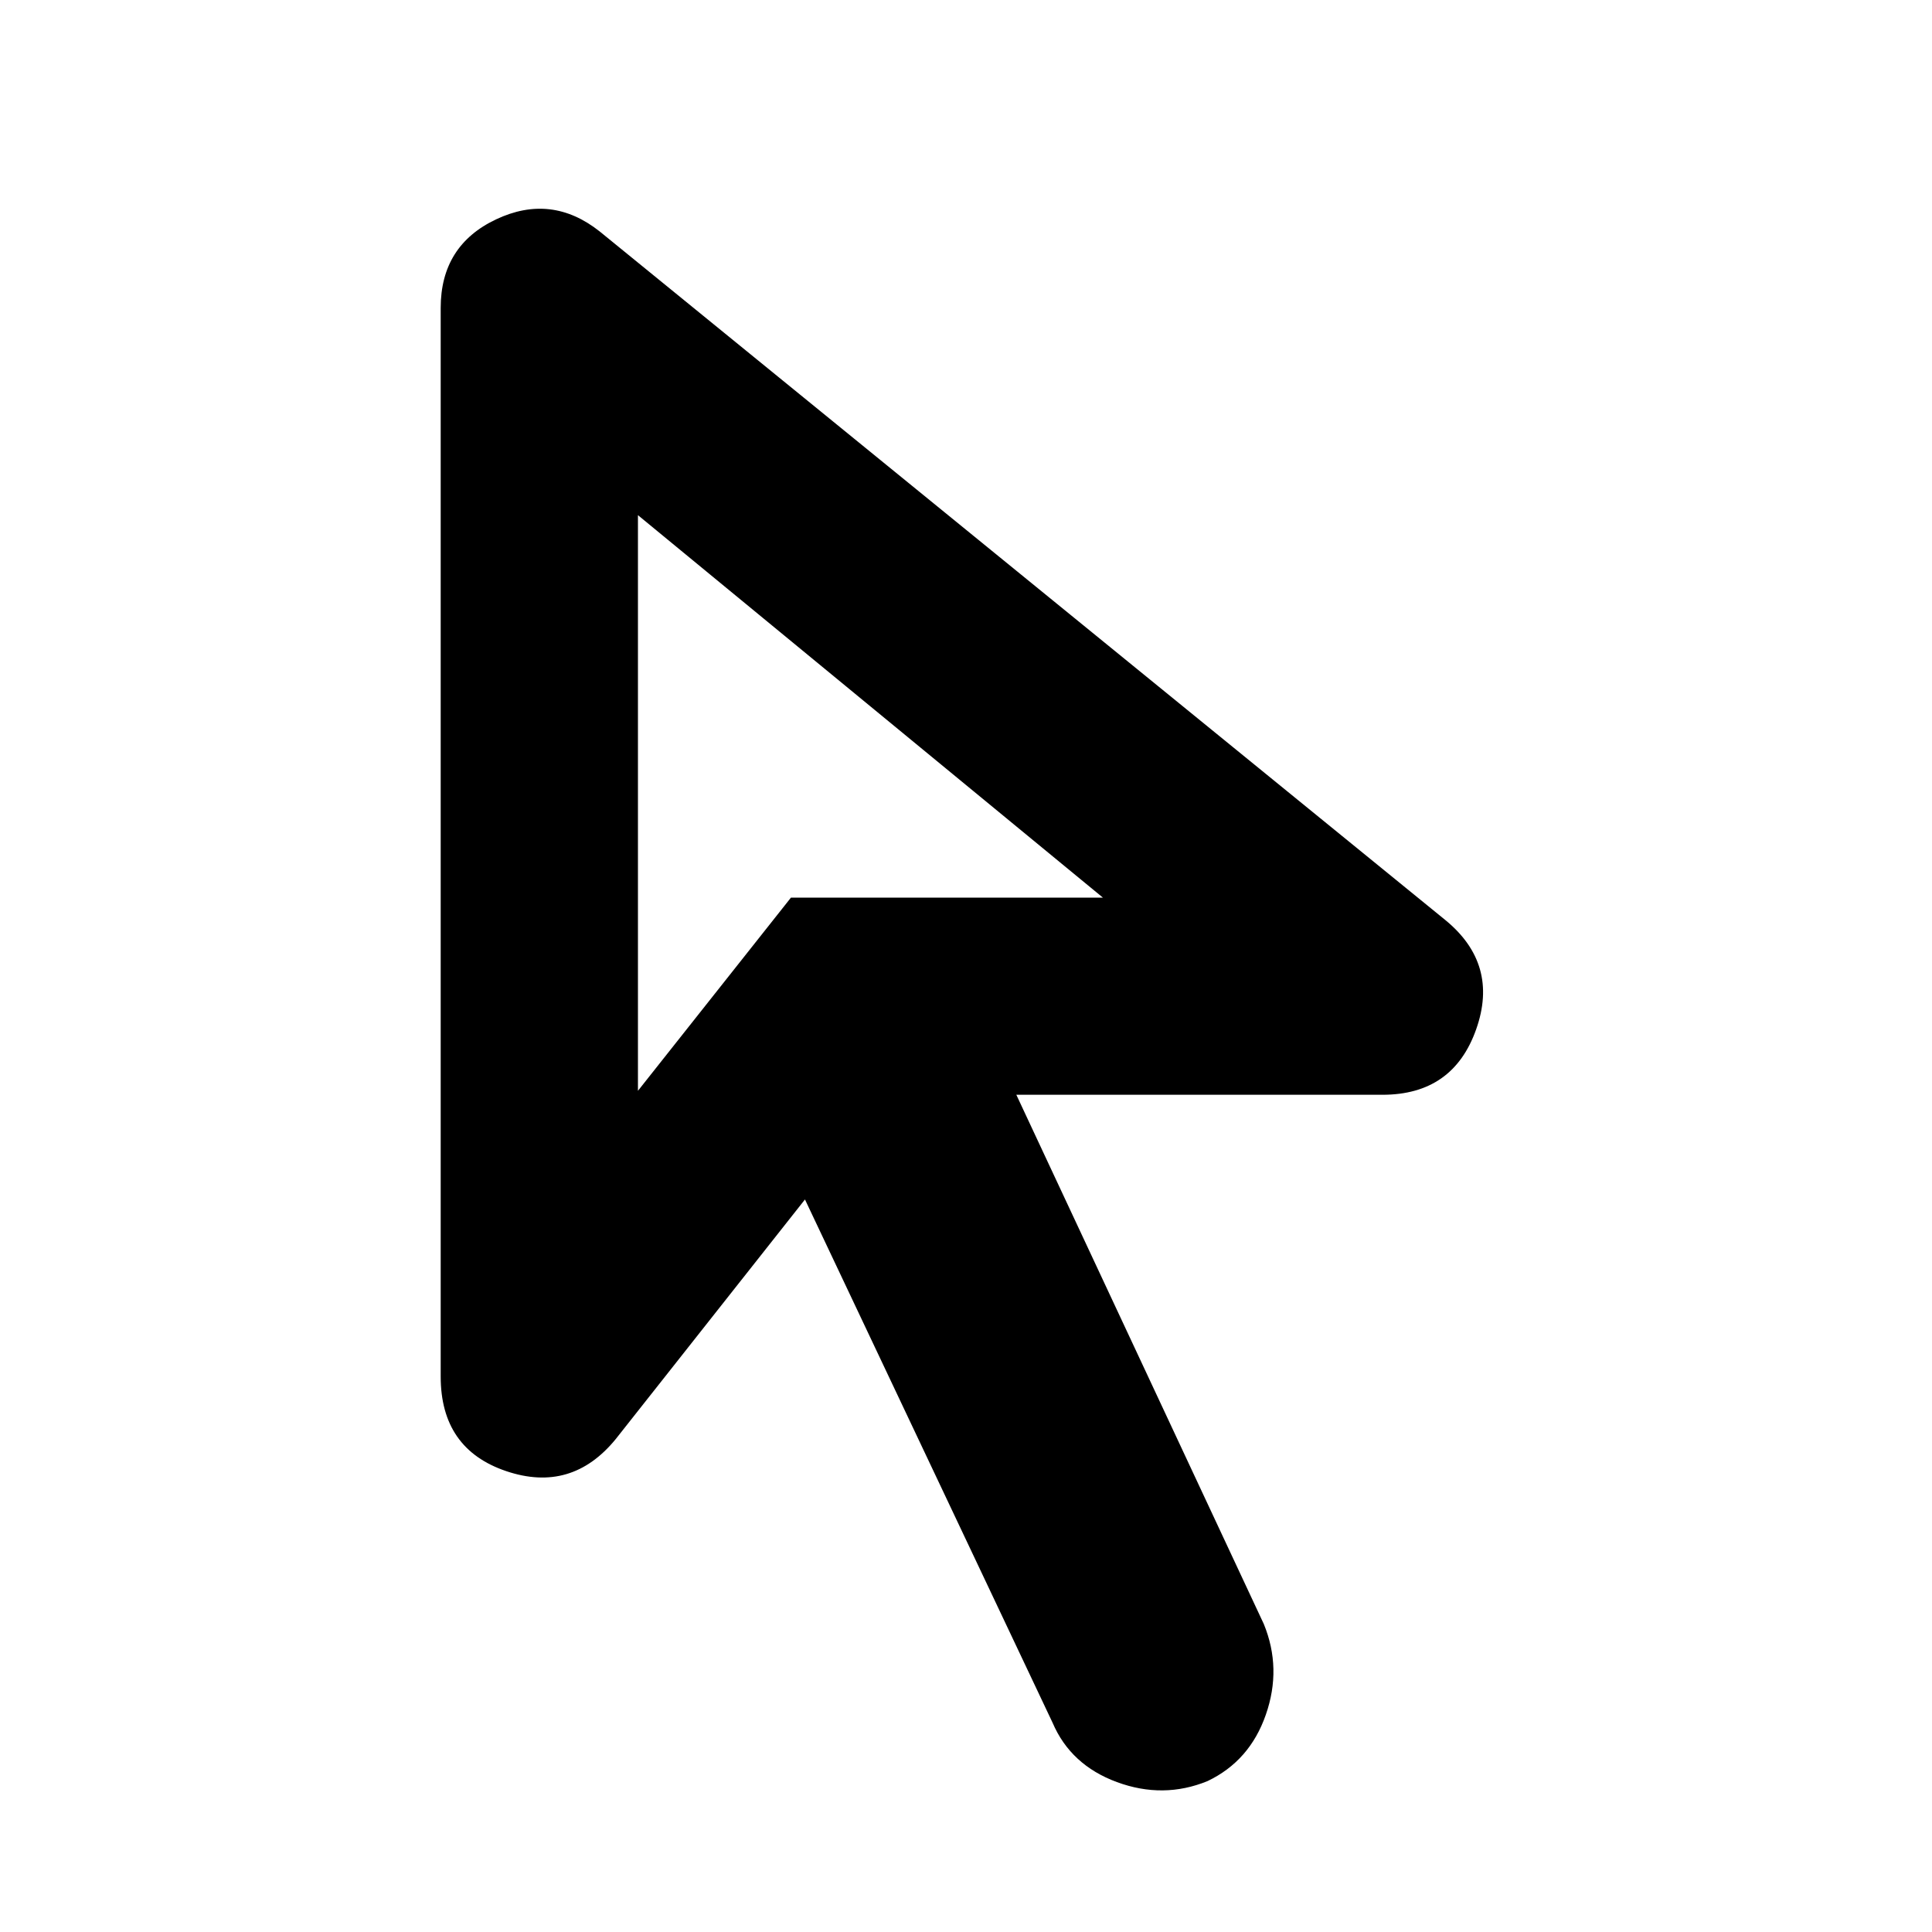 <svg xmlns="http://www.w3.org/2000/svg" height="20" width="20"><path d="m6.604 11.292 1.584-2h3.229L6.604 5.333Zm5.896 7.146q-.458.187-.938.01-.479-.177-.666-.615l-2.563-5.416-1.958 2.479q-.458.562-1.135.333-.678-.229-.678-.979V3.188q0-.646.573-.917t1.073.125l8.75 7.125q.563.458.323 1.135-.239.677-.969.677h-3.791l2.562 5.479q.188.459.021.938-.166.479-.604.688ZM8.188 9.292Z"/></svg>